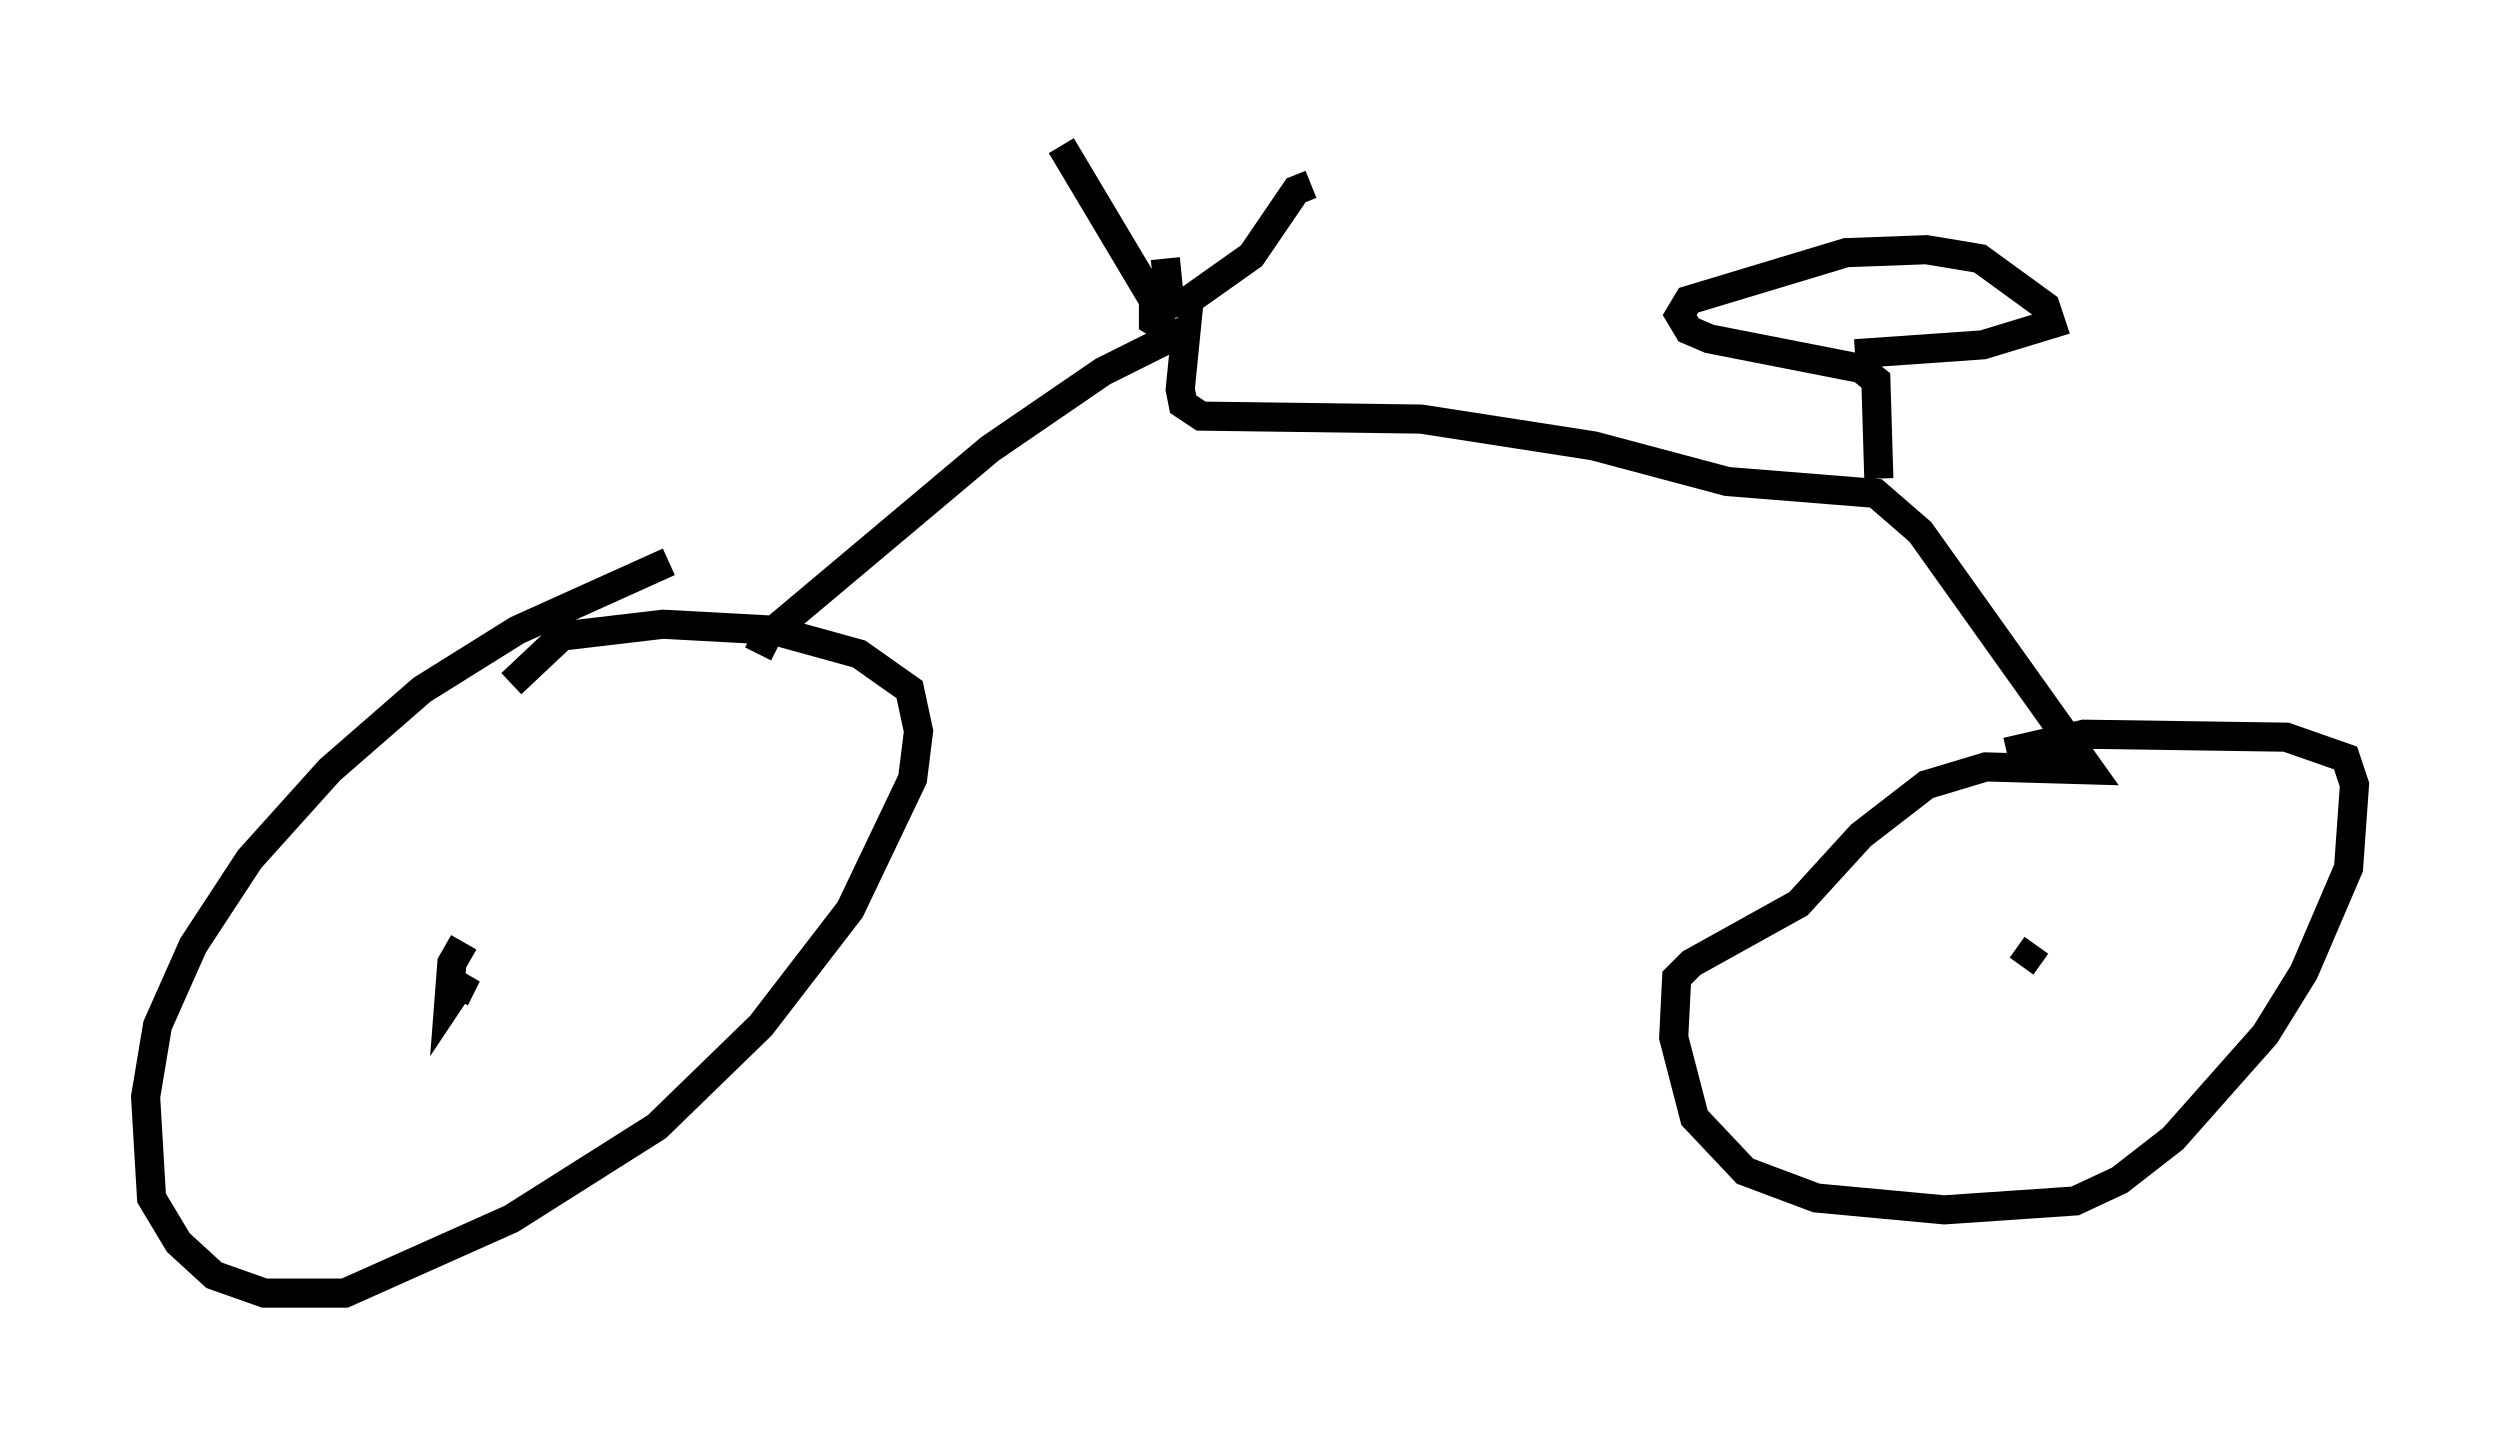 <?xml version="1.0" encoding="utf-8" ?>
<svg baseProfile="full" height="49.405" version="1.1" width="85.849" xmlns="http://www.w3.org/2000/svg" xmlns:ev="http://www.w3.org/2001/xml-events" xmlns:xlink="http://www.w3.org/1999/xlink"><defs /><rect fill="white" height="49.405" width="85.849" x="0" y="0" /><path d="M26.336, 19.19 m-3.369, 0.102 l-5.206, 2.348 -3.267, 2.042 l-3.165, 2.756 -2.756, 3.063 l-1.94, 2.96 -1.225, 2.756 l-0.408, 2.45 0.204, 3.471 l0.919, 1.531 1.225, 1.123 l1.735, 0.613 2.756, 0.0 l5.717, -2.552 5.002, -3.165 l3.573, -3.471 3.063, -3.981 l2.144, -4.492 0.204, -1.633 l-0.306, -1.429 -1.735, -1.225 l-2.96, -0.817 -3.777, -0.204 l-3.471, 0.408 -1.735, 1.633 m-1.633, 8.881 l-0.408, 0.715 -0.102, 1.327 l0.613, -0.919 -0.408, 0.817 m10.413, -11.842 l0.306, -0.613 7.656, -6.431 l3.879, -2.654 2.858, -1.429 l-0.204, 2.042 0.102, 0.51 l0.613, 0.408 7.554, 0.102 l5.921, 0.919 4.594, 1.225 l5.104, 0.408 1.531, 1.327 l5.819, 8.167 -3.573, -0.102 l-2.042, 0.613 -2.246, 1.735 l-2.144, 2.348 -3.675, 2.042 l-0.51, 0.51 -0.102, 2.042 l0.715, 2.756 1.735, 1.838 l2.45, 0.919 4.39, 0.408 l4.492, -0.306 1.531, -0.715 l1.838, -1.429 3.165, -3.573 l1.327, -2.144 1.531, -3.573 l0.204, -2.858 -0.306, -0.919 l-2.042, -0.715 -6.942, -0.102 l-2.654, 0.613 m0.51, 7.35 l0.51, -0.715 m-5.41, -16.027 l-0.102, -3.369 -0.51, -0.408 l-5.206, -1.021 -0.715, -0.306 l-0.306, -0.51 0.306, -0.51 l5.41, -1.633 2.756, -0.102 l1.838, 0.306 2.246, 1.633 l0.204, 0.613 -2.348, 0.715 l-4.39, 0.306 m-23.684, -3.267 l0.204, 2.042 m-0.102, 0.408 l-0.51, -0.306 0.0, -0.715 l-3.165, -5.308 m4.083, 5.513 l2.45, -1.735 1.531, -2.246 l0.51, -0.204 " fill="none" stroke="black" stroke-width="1" /></svg>